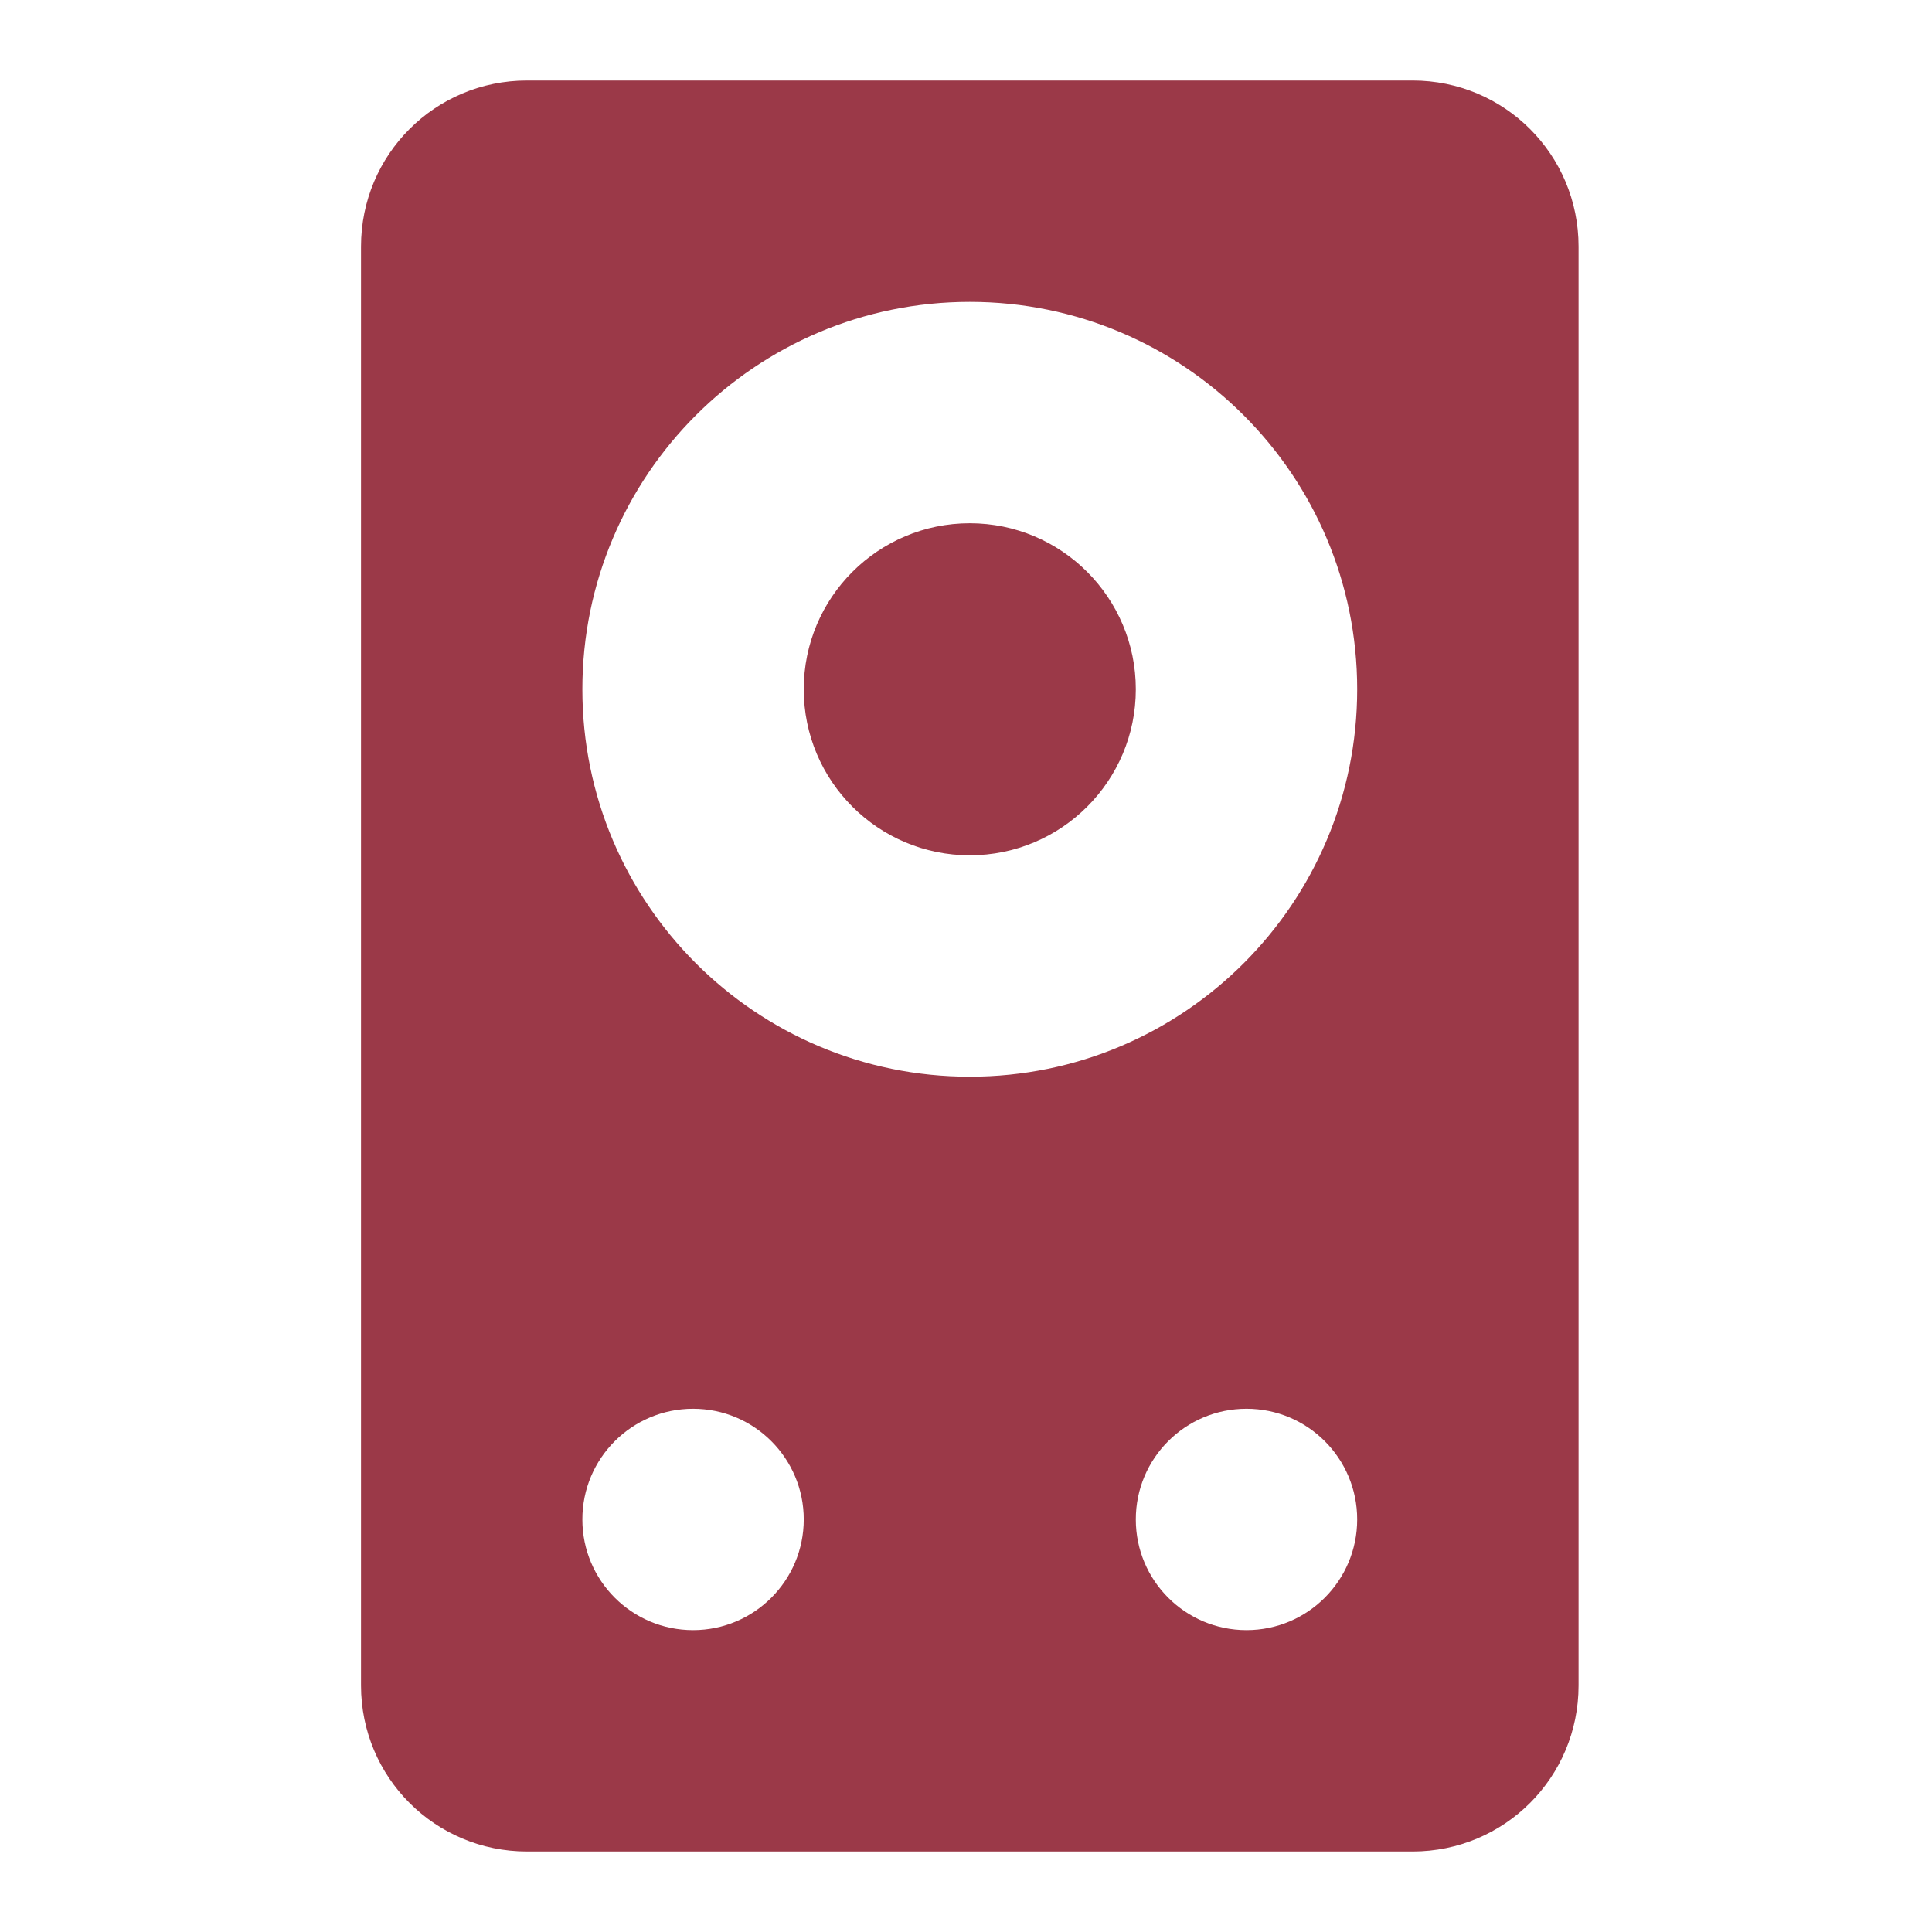 <svg xmlns="http://www.w3.org/2000/svg" xmlns:xlink="http://www.w3.org/1999/xlink" width="48" height="48">
  <defs id="acyl-settings">
    <linearGradient id="acyl-gradient" x1="0%" x2="0%" y1="0%" y2="100%">
      <stop offset="100%" style="stop-color:#9B3948;stop-opacity:1"/>
    </linearGradient>
    <g id="acyl-filter">
  </g>
    <g id="acyl-drawing">
      <path d="M 13.094 2 C 10.809 2 8.969 3.84 8.969 6.125 L 8.969 41.875 C 8.969 44.16 10.809 46 13.094 46 L 35.094 46 C 37.379 46 39.219 44.16 39.219 41.875 L 39.219 6.125 C 39.219 3.84 37.379 2 35.094 2 L 13.094 2 z M 24.094 7.5 C 29.411 7.5 33.72 11.81 33.719 17.125 C 33.72 22.44 29.411 26.75 24.094 26.75 C 18.777 26.75 14.467 22.44 14.469 17.125 C 14.468 11.81 18.777 7.5 24.094 7.5 z M 24.094 13 C 21.816 13 19.969 14.847 19.969 17.125 C 19.969 19.403 21.816 21.25 24.094 21.25 C 26.372 21.25 28.219 19.403 28.219 17.125 C 28.219 14.847 26.372 13 24.094 13 z M 17.219 35 C 18.738 35 19.969 36.231 19.969 37.75 C 19.969 39.269 18.738 40.5 17.219 40.5 C 15.7 40.5 14.468 39.269 14.469 37.75 C 14.468 36.231 15.7 35 17.219 35 z M 30.969 35 C 32.488 35 33.719 36.231 33.719 37.75 C 33.719 39.269 32.488 40.5 30.969 40.5 C 29.45 40.5 28.218 39.269 28.219 37.75 C 28.218 36.231 29.45 35 30.969 35 z " id="path-main"/>
    </g>
  </defs>
  <g id="acyl-visual">
    <use id="visible1" style="fill:url(#acyl-gradient)" xlink:href="#acyl-drawing"/>
  </g>
</svg>
